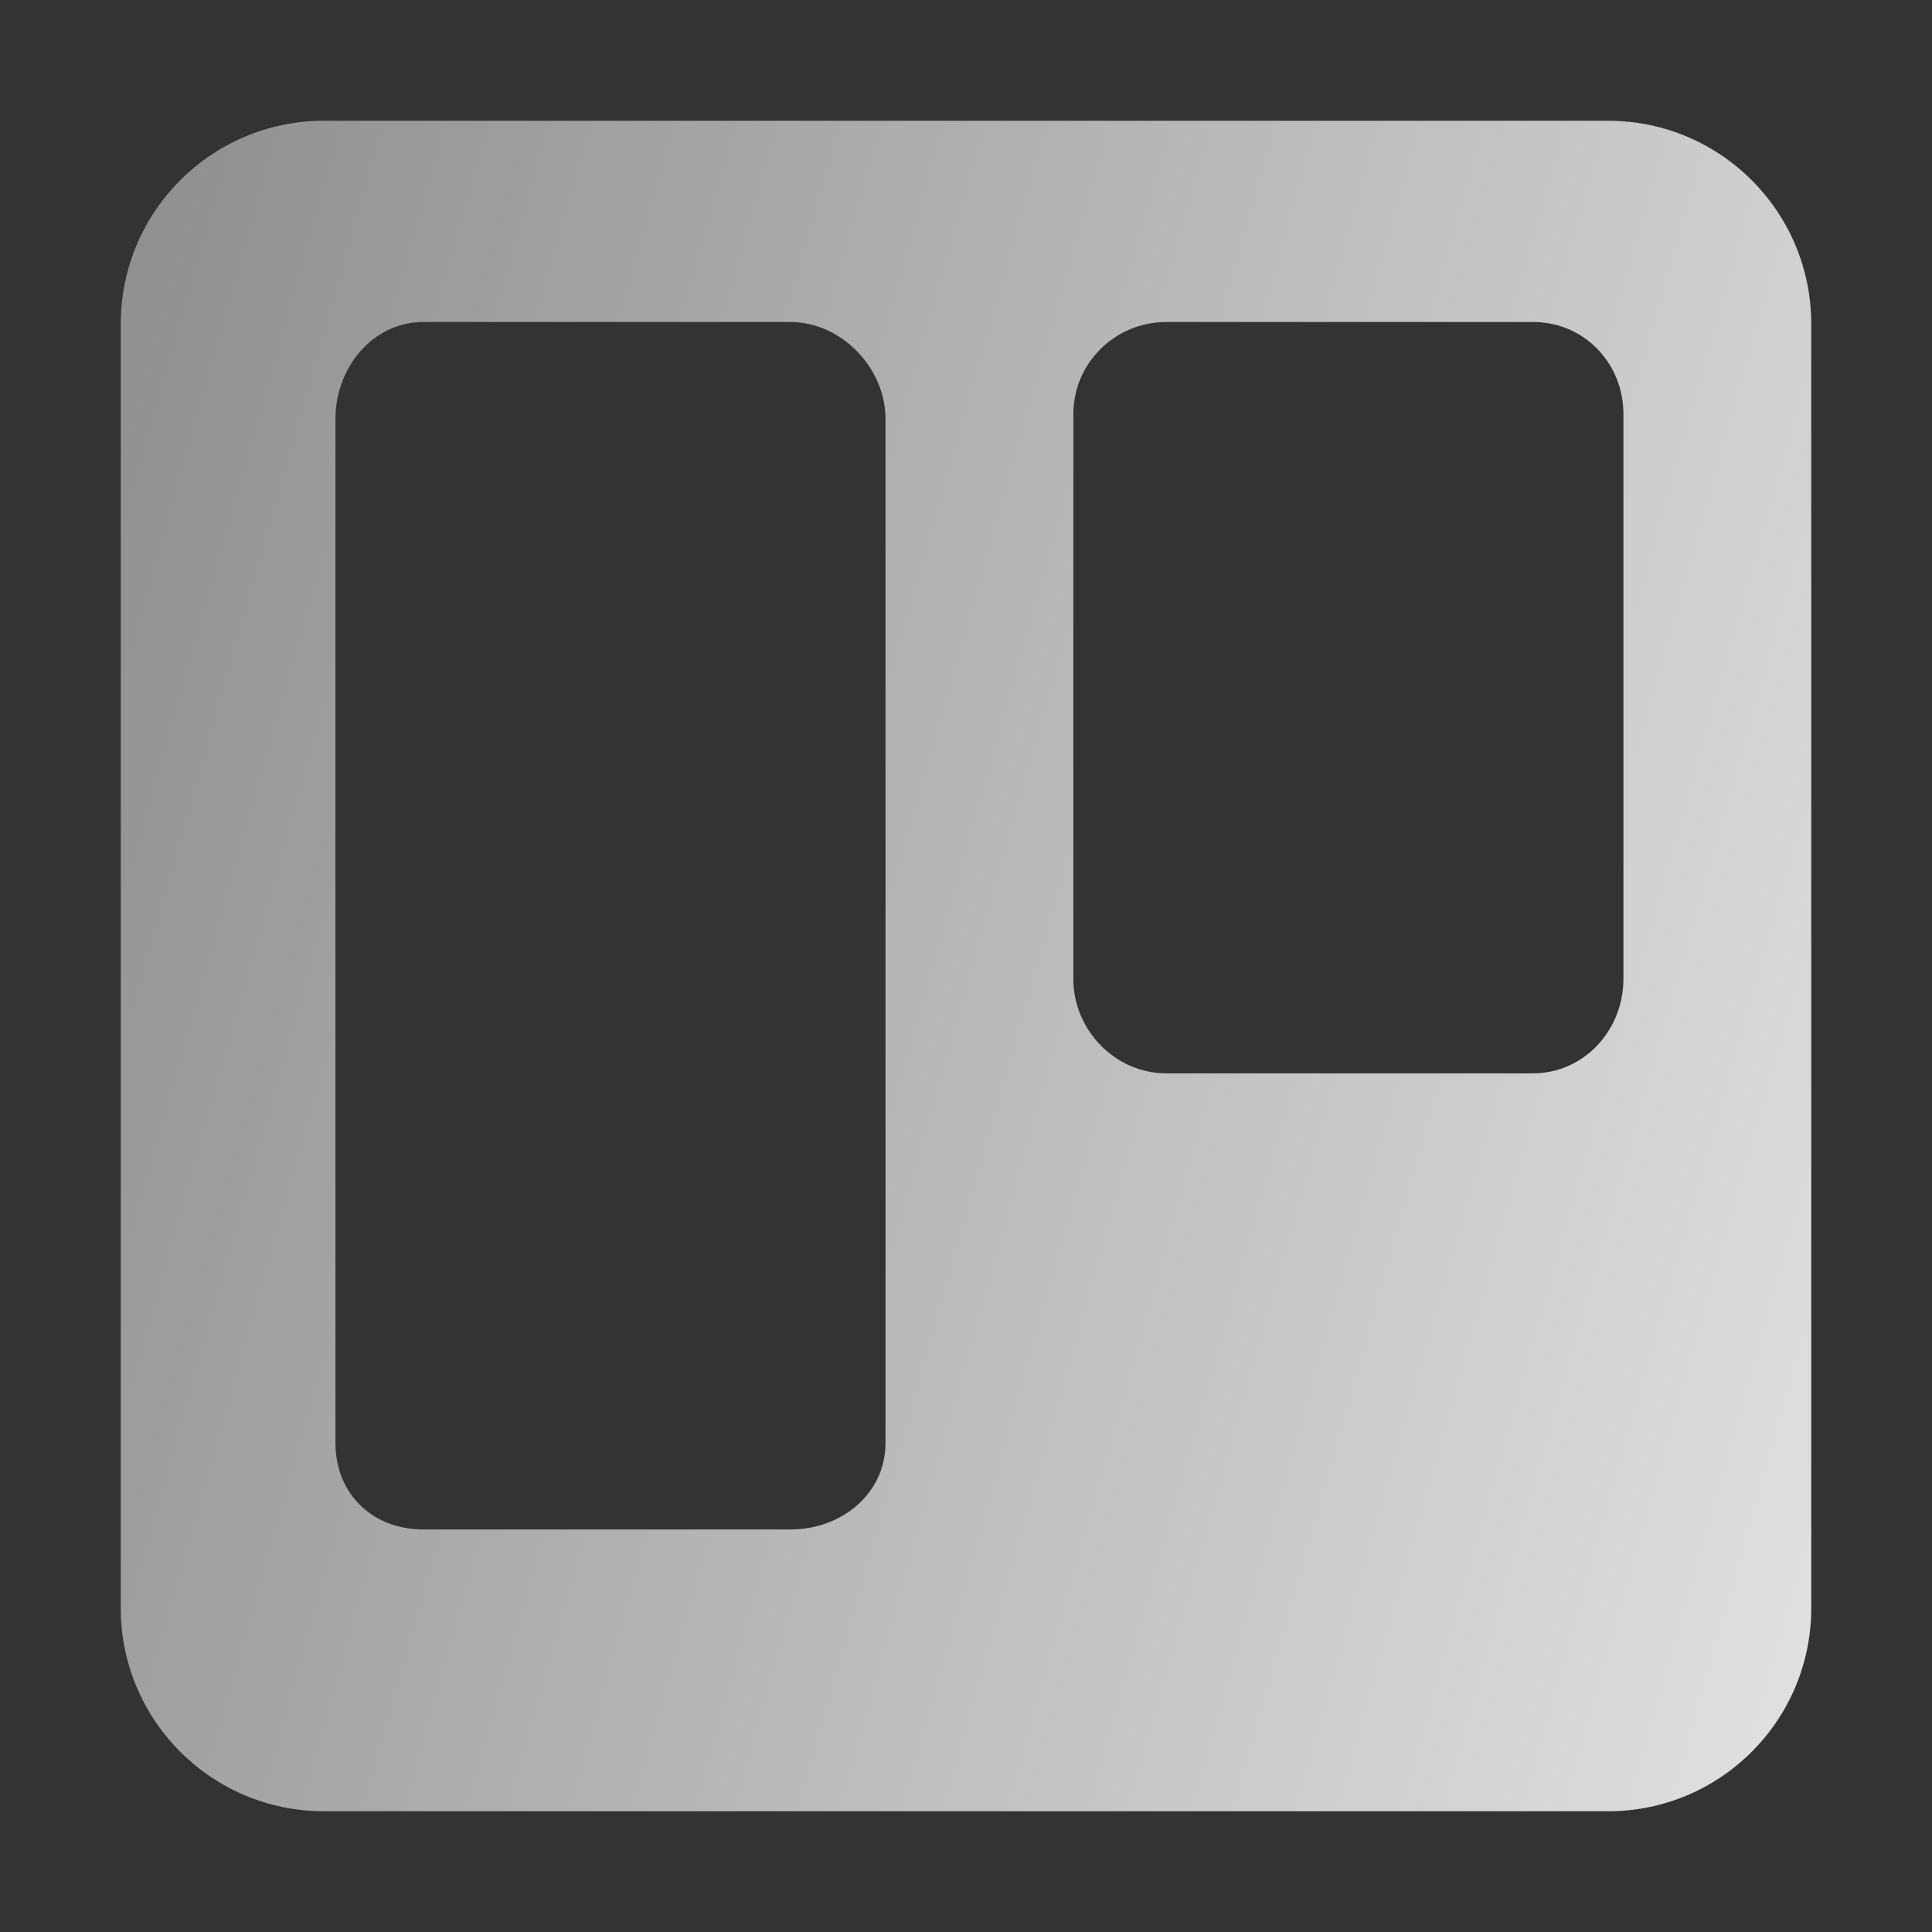 <svg width="32" height="32" viewBox="0 0 32 32" fill="none" xmlns="http://www.w3.org/2000/svg">
<rect x="0" y="0" width="32" height="32" fill="#333333" stroke="none"/>
<g id="icon_logo">
<path id="Vector" d="M30 5.365C30 3.506 28.494 2 26.635 2H5.365C3.506 2 2 3.506 2 5.365V26.635C2 28.494 3.506 30 5.365 30H26.635C28.494 30 30 28.494 30 26.635V5.365ZM14.667 23.898C14.667 24.744 13.936 25.333 13.09 25.333H7.014C6.168 25.333 5.556 24.744 5.556 23.898V6.94C5.556 6.094 6.168 5.333 7.014 5.333H13.09C13.936 5.333 14.667 6.094 14.667 6.94V23.898ZM26.889 9.13V16.216C26.889 17.062 26.236 17.778 25.39 17.778H19.317C18.471 17.778 17.778 17.061 17.778 16.216V6.859C17.778 6.013 18.471 5.333 19.317 5.333H25.39C26.236 5.333 26.889 6.013 26.889 6.859V9.13Z" fill="url(#paint0_linear_367_492)"/>
</g>
<defs>
<linearGradient id="paint0_linear_367_492" x1="38.6" y1="44.083" x2="-42.52" y2="21.11" gradientUnits="userSpaceOnUse">
<stop stop-color="white"/>
<stop offset="1" stop-color="white" stop-opacity="0"/>
</linearGradient>
</defs>
</svg>
